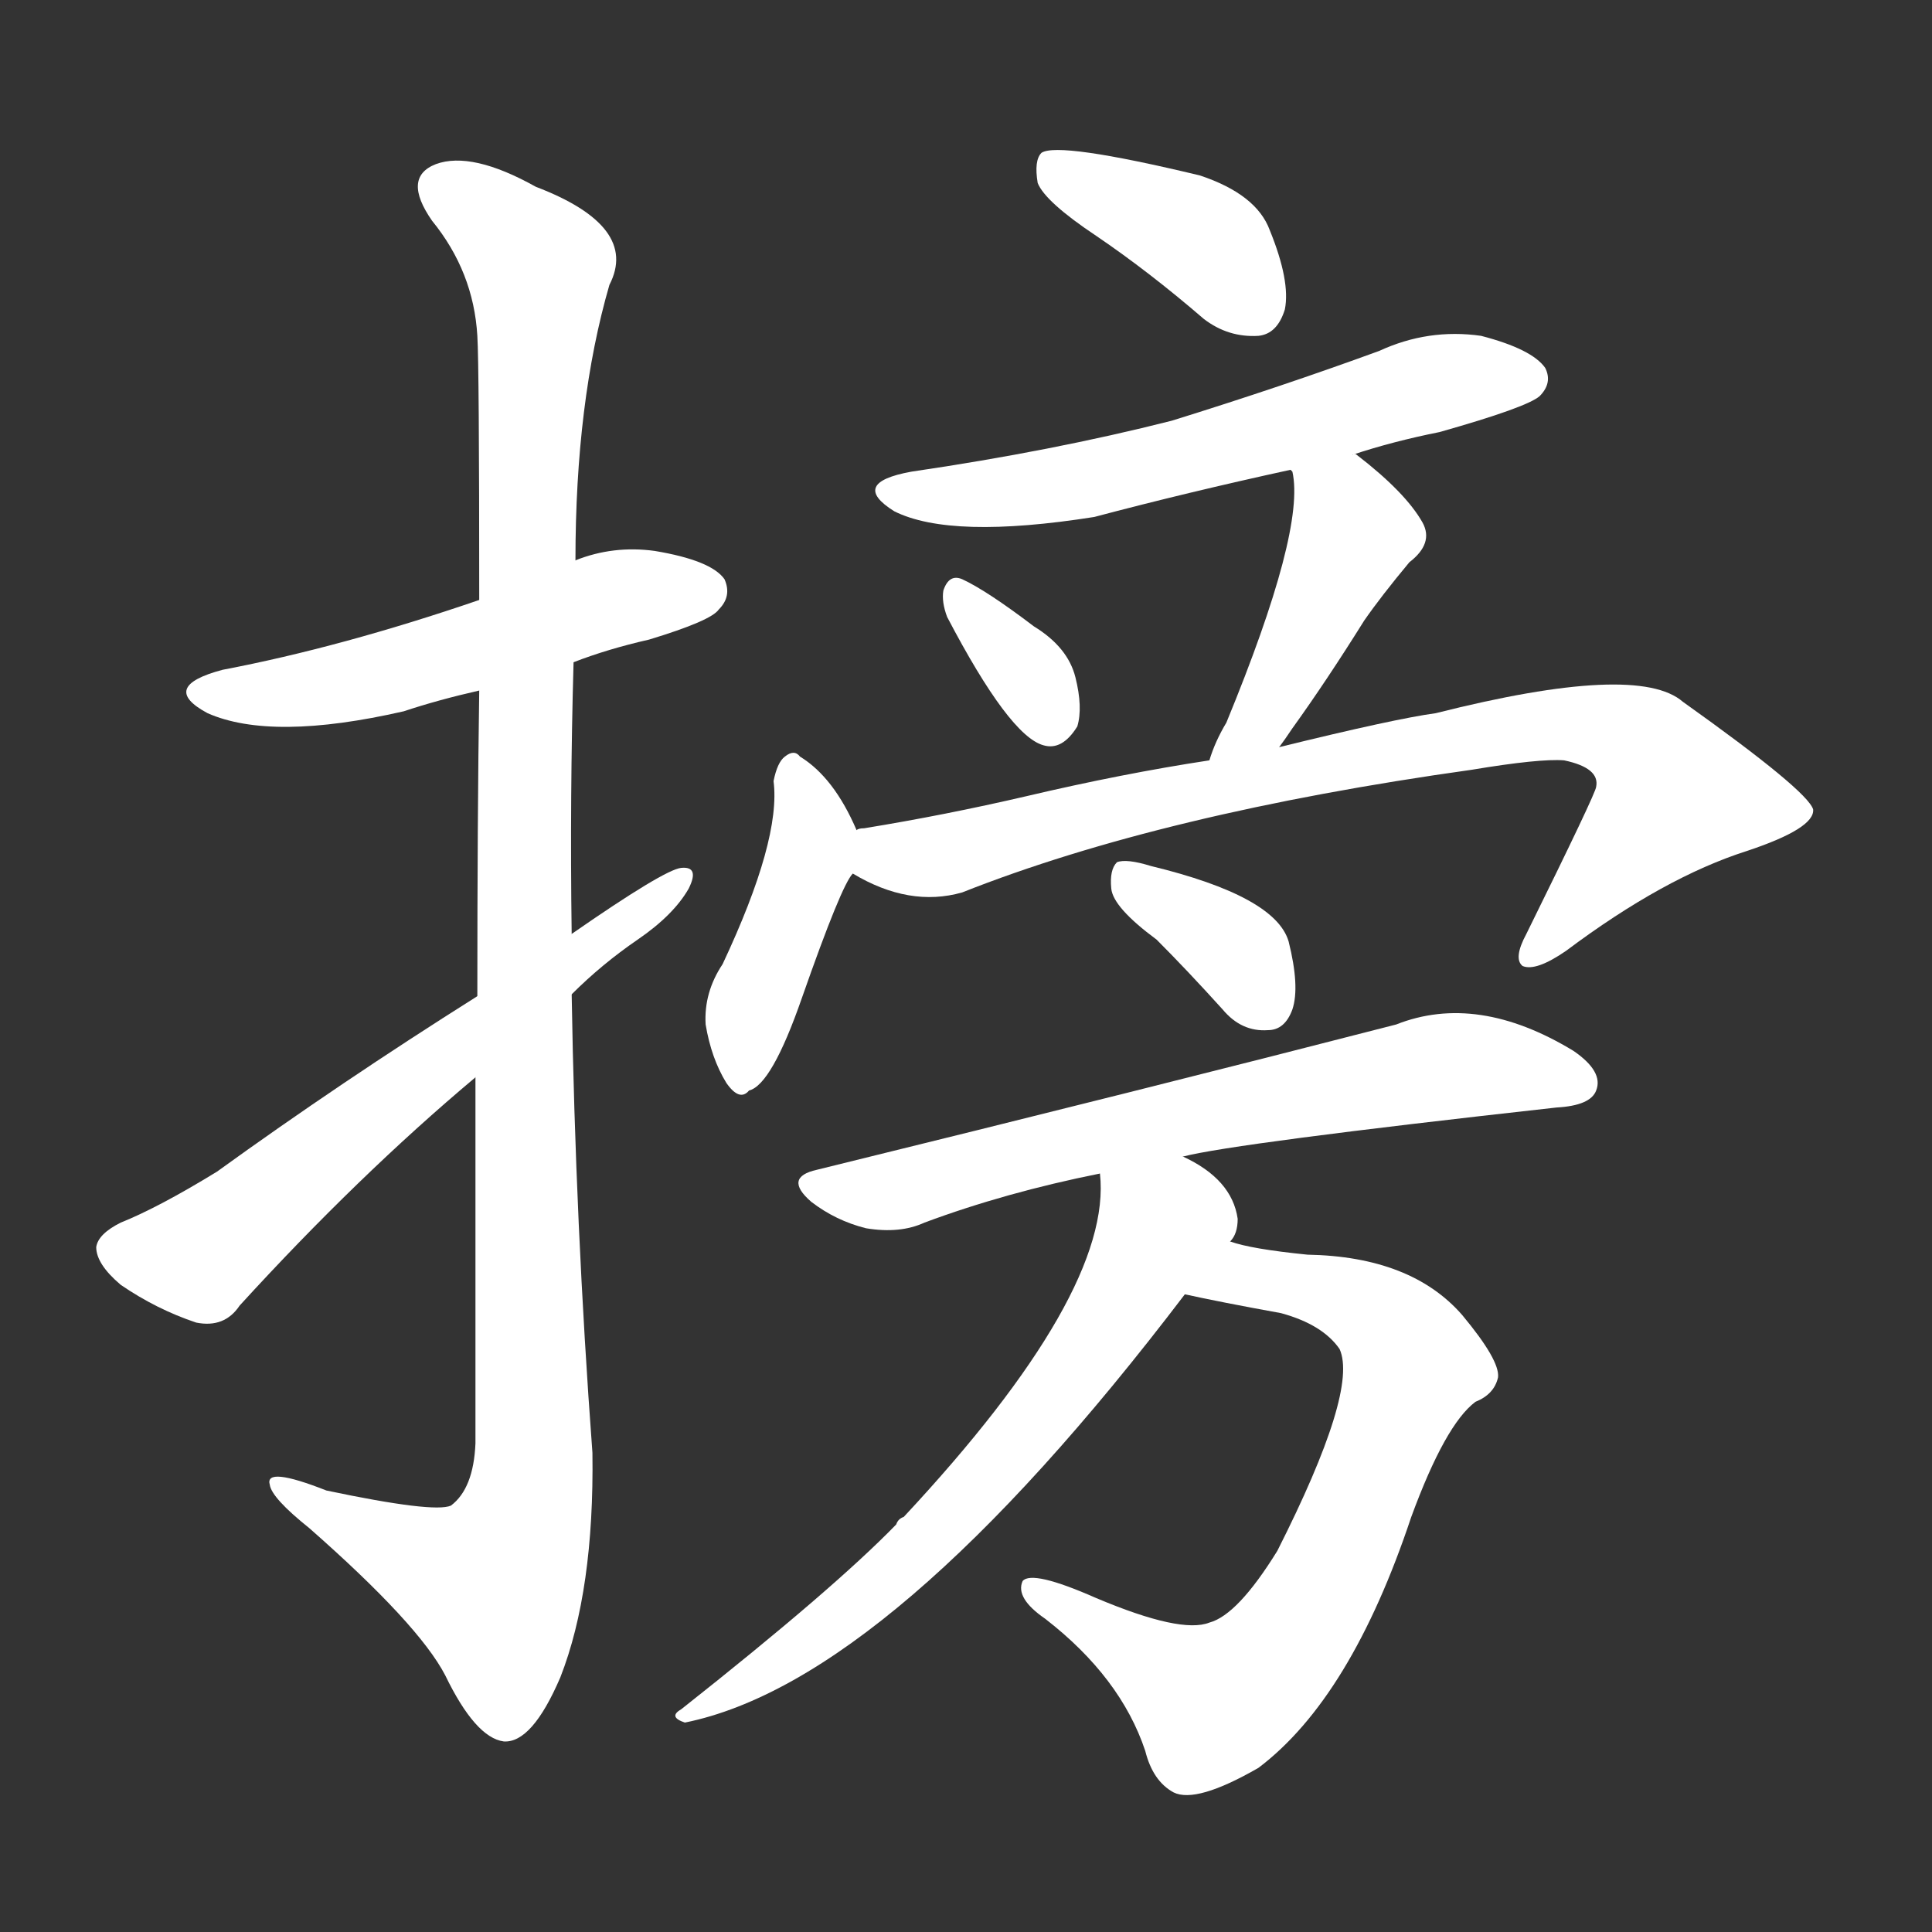 <svg version="1.1" viewBox="0 0 1024 1024" xmlns="http://www.w3.org/2000/svg">
  <rect x="0" y="0" width="1024" height="1024" fill="#333333" stroke="none"/>
  <g transform="scale(1, -1) translate(0, -900)">
    <style type="text/css">
        .stroke1 {fill: #FFFFFF;}
        .stroke2 {fill: #FFFFFF;}
        .stroke3 {fill: #FFFFFF;}
        .stroke4 {fill: #FFFFFF;}
        .stroke5 {fill: #FFFFFF;}
        .stroke6 {fill: #FFFFFF;}
        .stroke7 {fill: #FFFFFF;}
        .stroke8 {fill: #FFFFFF;}
        .stroke9 {fill: #FFFFFF;}
        .stroke10 {fill: #FFFFFF;}
        .stroke11 {fill: #FFFFFF;}
        .stroke12 {fill: #FFFFFF;}
        .stroke13 {fill: #FFFFFF;}
        .stroke14 {fill: #FFFFFF;}
        .stroke15 {fill: #FFFFFF;}
        .stroke16 {fill: #FFFFFF;}
        .stroke17 {fill: #FFFFFF;}
        .stroke18 {fill: #FFFFFF;}
        .stroke19 {fill: #FFFFFF;}
        .stroke20 {fill: #FFFFFF;}
        text {
            font-family: Helvetica;
            font-size: 50px;
            fill: #FFFFFF;}
            paint-order: stroke;
            stroke: #000000;
            stroke-width: 4px;
            stroke-linecap: butt;
            stroke-linejoin: miter;
            font-weight: 800;
        }
    </style>

    <path d="M 304 549 Q 322 556 344 561 Q 377 571 381 577 Q 388 584 384 593 Q 377 603 347 608 Q 325 611 305 603 L 254 582 Q 181 557 118 545 Q 84 536 110 522 Q 144 507 214 523 Q 232 529 254 534 L 304 549 Z" class="stroke1"/>
    <path d="M 252 329 Q 252 242 252 135 Q 251 111 239 102 Q 230 98 173 110 Q 140 123 143 113 Q 144 106 164 90 Q 222 39 236 12 Q 252 -21 267 -23 Q 282 -24 297 11 Q 315 57 314 130 Q 305 251 303 373 L 303 405 Q 302 478 304 549 L 305 603 Q 305 687 323 749 Q 339 780 284 801 Q 250 820 231 813 Q 213 806 229 783 Q 251 756 253 722 Q 254 706 254 582 L 254 534 Q 253 467 253 372 L 252 329 Z" class="stroke2"/>
    <path d="M 253 372 Q 180 326 115 279 Q 84 260 64 252 Q 52 246 51 239 Q 51 230 64 219 Q 83 206 104 199 Q 119 196 127 208 Q 190 277 252 329 L 303 373 Q 319 389 338 402 Q 357 415 365 429 Q 371 441 361 440 Q 352 439 303 405 L 253 372 Z" class="stroke3"/>
    <path d="M 581 775 Q 609 756 638 731 Q 651 721 667 722 Q 677 723 681 736 Q 684 751 673 778 Q 666 797 636 807 Q 561 825 552 819 Q 548 815 550 803 Q 554 793 581 775 Z" class="stroke4"/>
    <path d="M 717 659 Q 738 666 763 671 Q 809 684 816 690 Q 823 697 819 705 Q 812 715 785 722 Q 757 726 731 714 Q 679 695 621 677 Q 558 661 483 650 Q 450 644 474 629 Q 504 614 580 626 Q 629 639 684 651 L 717 659 Z" class="stroke5"/>
    <path d="M 502 573 Q 535 510 553 505 Q 563 502 571 515 Q 574 525 570 541 Q 566 557 548 568 Q 523 587 510 593 Q 503 596 500 587 Q 499 581 502 573 Z" class="stroke6"/>
    <path d="M 678 504 Q 681 508 685 514 Q 703 539 723 571 Q 732 584 747 602 Q 760 612 754 623 Q 745 639 719 659 Q 718 660 717 659 C 690 672 676 679 684 651 L 685 650 Q 692 619 650 517 Q 644 507 641 497 C 631 469 660 480 678 504 Z" class="stroke7"/>
    <path d="M 454 460 Q 442 488 424 499 Q 421 503 416 499 Q 412 496 410 486 Q 414 455 383 389 Q 373 374 374 357 Q 377 339 385 326 Q 392 316 397 322 Q 409 325 425 371 Q 446 431 452 437 C 459 448 459 448 454 460 Z" class="stroke8"/>
    <path d="M 452 437 Q 482 419 510 427 Q 616 469 780 492 Q 816 498 829 497 Q 848 493 846 483 Q 846 480 809 405 Q 802 392 807 388 Q 814 385 830 396 Q 882 435 926 449 Q 962 461 961 471 Q 958 481 892 528 Q 868 549 761 522 Q 739 519 678 504 L 641 497 Q 595 490 544 478 Q 501 468 458 461 Q 455 461 454 460 C 425 454 425 450 452 437 Z" class="stroke9"/>
    <path d="M 613 402 Q 629 386 648 365 Q 658 353 672 354 Q 681 354 685 365 Q 689 377 683 401 Q 676 425 610 441 Q 597 445 592 443 Q 588 439 589 429 Q 590 419 613 402 Z" class="stroke10"/>
    <path d="M 627 287 Q 654 294 825 313 Q 843 314 846 322 Q 850 332 834 343 Q 783 374 740 357 Q 608 323 433 280 Q 415 276 430 263 Q 443 253 459 249 Q 477 246 490 252 Q 533 268 583 278 L 627 287 Z" class="stroke11"/>
    <path d="M 628 214 Q 646 210 679 204 Q 701 198 710 185 Q 720 163 677 78 Q 656 44 641 40 Q 626 34 581 53 Q 547 68 542 62 Q 538 53 554 42 Q 594 11 607 -28 Q 611 -44 622 -50 Q 634 -56 667 -37 Q 716 0 748 96 Q 766 145 782 157 Q 792 161 794 170 Q 795 179 775 203 Q 748 234 693 235 Q 663 238 652 242 C 623 249 599 220 628 214 Z" class="stroke12"/>
    <path d="M 652 242 Q 656 246 656 254 Q 653 275 627 287 C 601 302 582 308 583 278 Q 590 215 479 96 Q 476 95 475 92 Q 442 58 361 -6 Q 354 -10 363 -13 Q 472 9 628 214 L 652 242 Z" class="stroke13"/>
</g></svg>